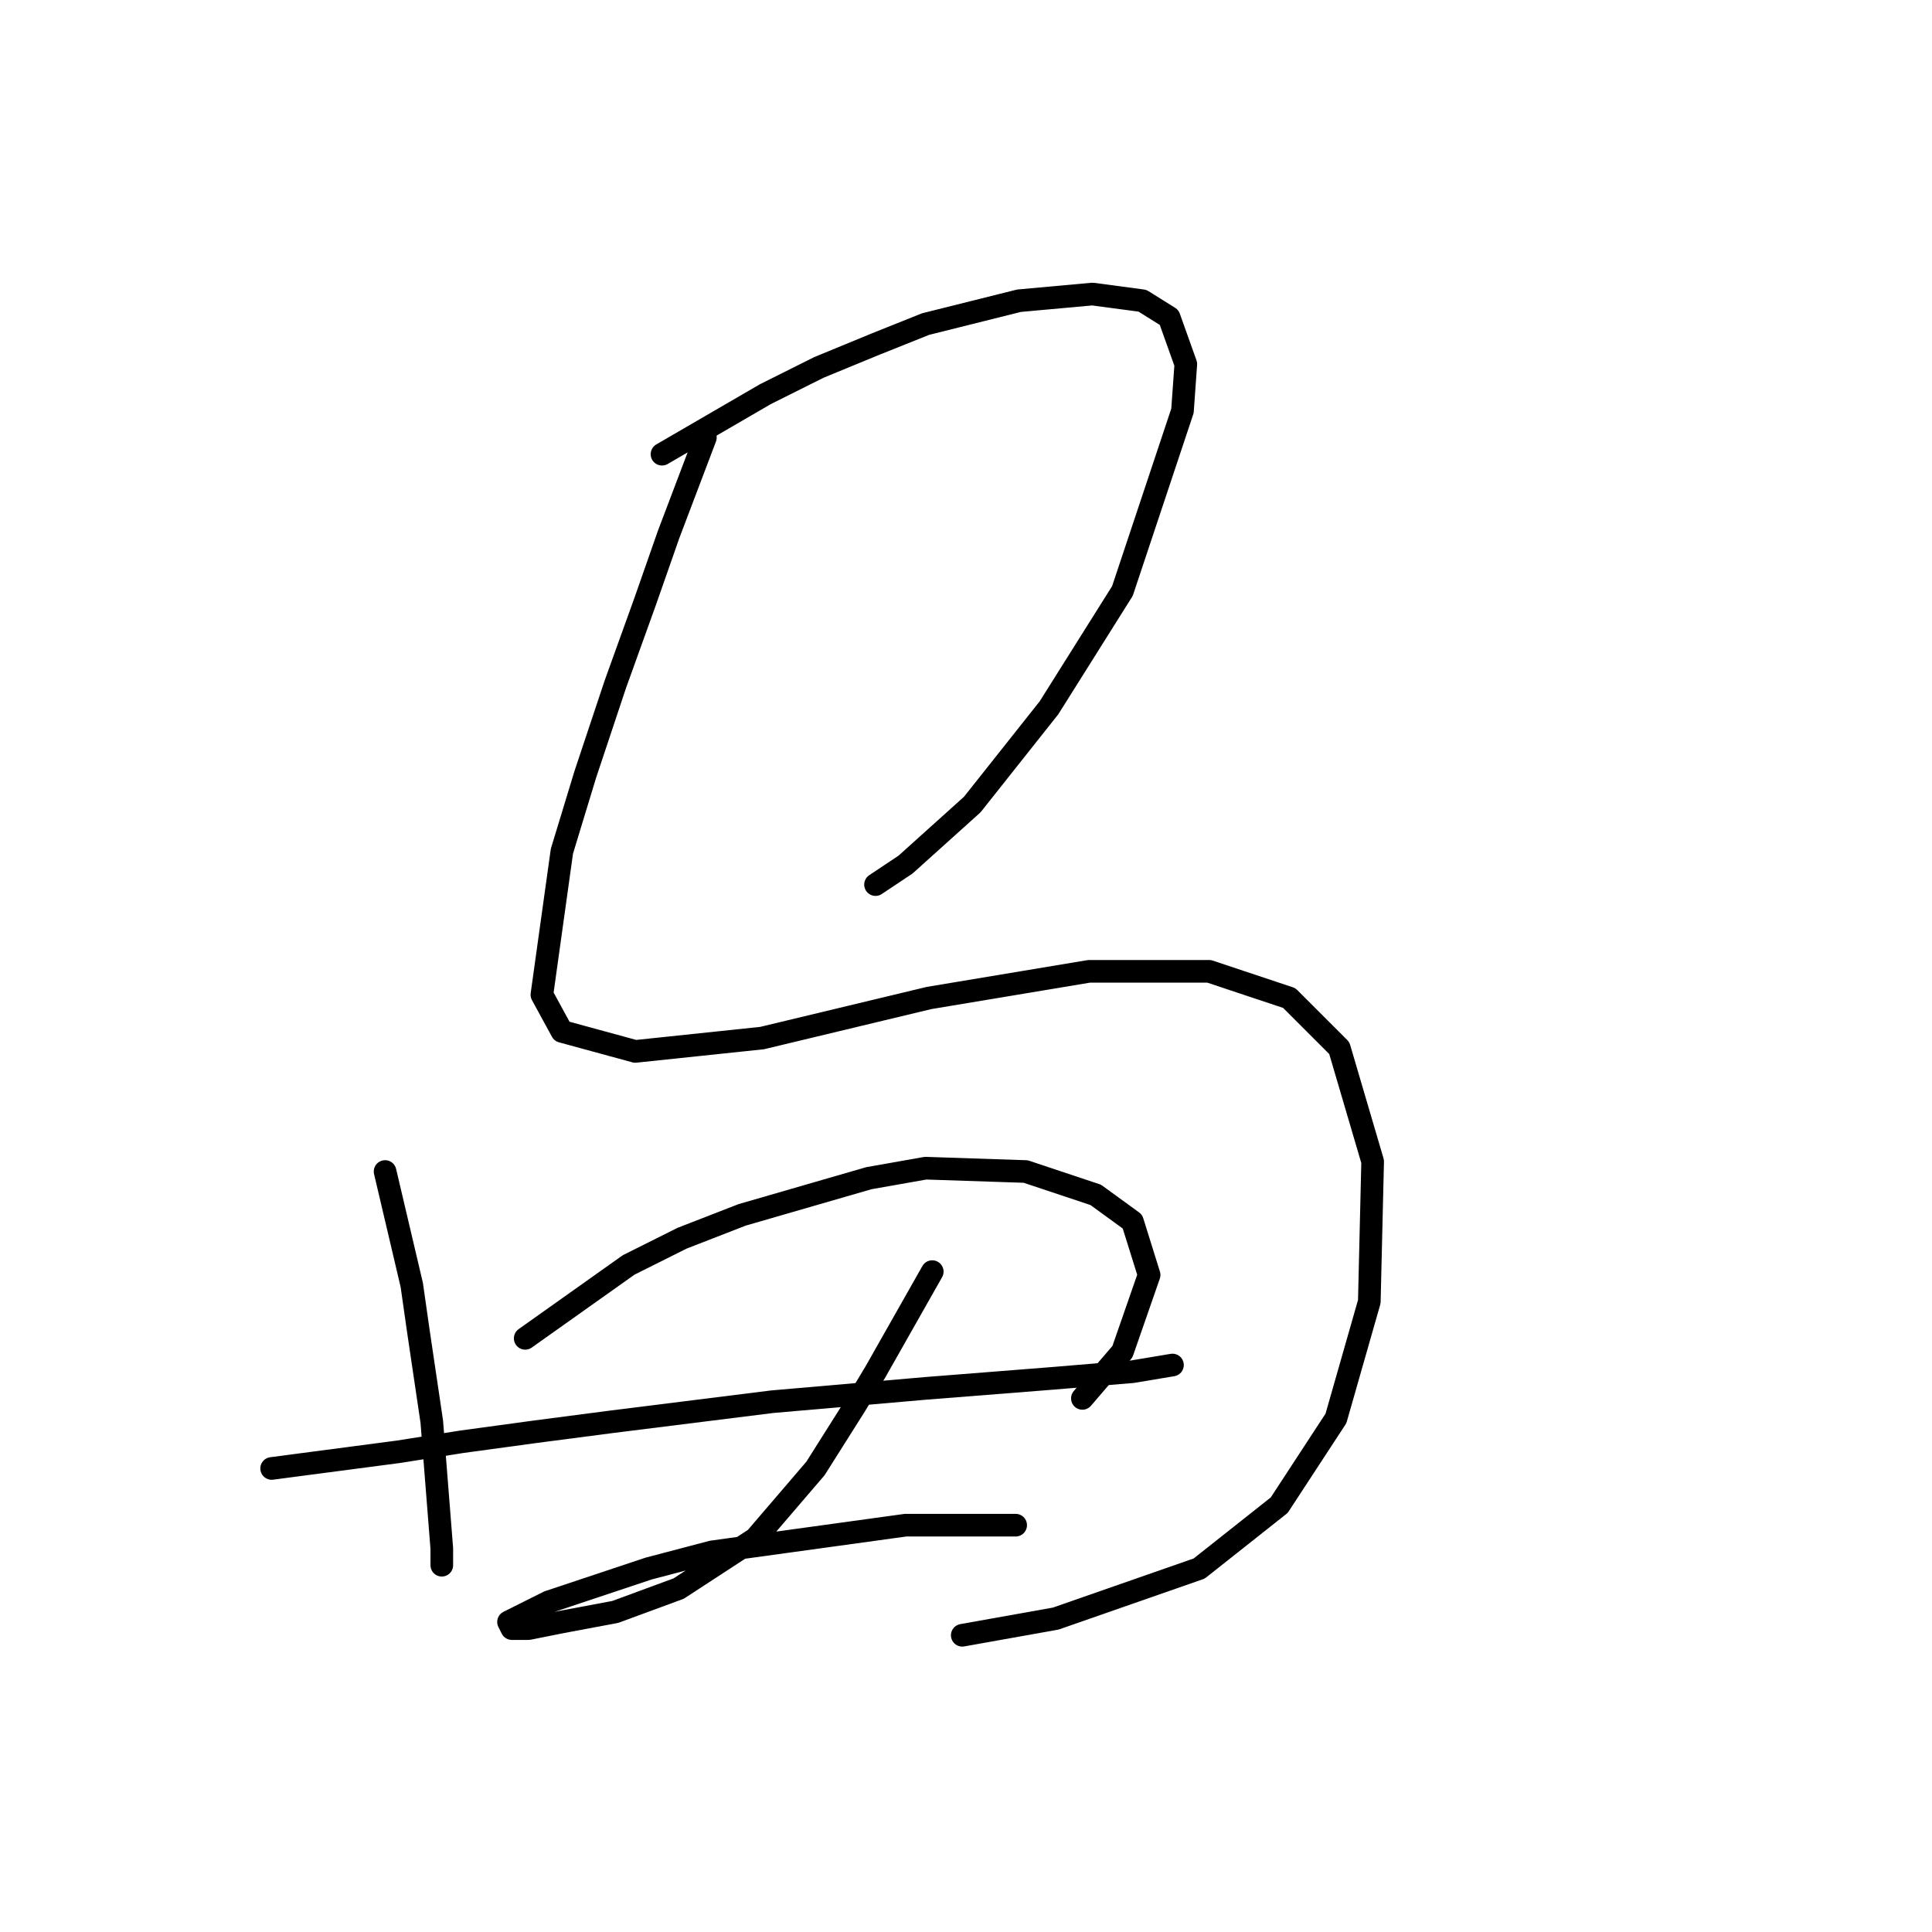 <?xml version="1.0" standalone="no"?>
    <svg width="256" height="256" xmlns="http://www.w3.org/2000/svg" version="1.1">
    <polyline stroke="black" stroke-width="3" stroke-linecap="round" fill="transparent" stroke-linejoin="round" points="87.719 60.184 101.423 52.226 108.497 48.69 116.012 45.595 122.644 42.942 135.022 39.848 144.748 38.964 151.379 39.848 154.916 42.058 157.126 48.247 156.684 54.437 148.727 78.309 139.001 93.782 128.833 106.603 119.991 114.56 116.012 117.213 116.012 117.213 " />
        <polyline stroke="black" stroke-width="3" stroke-linecap="round" fill="transparent" stroke-linejoin="round" points="93.466 57.973 88.603 70.794 85.508 79.636 81.529 90.688 77.551 102.624 74.456 112.792 71.804 131.802 74.456 136.665 84.182 139.317 100.981 137.549 123.086 132.244 144.306 128.707 160.221 128.707 170.831 132.244 177.462 138.875 181.883 153.906 181.441 172.474 177.02 187.947 169.505 199.441 158.895 207.841 139.885 214.472 127.506 216.682 127.506 216.682 " />
        <polyline stroke="black" stroke-width="3" stroke-linecap="round" fill="transparent" stroke-linejoin="round" points="51.026 155.232 54.562 170.263 55.446 176.452 57.215 188.389 58.541 205.188 58.541 207.399 58.541 206.956 58.541 206.956 " />
        <polyline stroke="black" stroke-width="3" stroke-linecap="round" fill="transparent" stroke-linejoin="round" points="69.593 177.337 83.298 167.611 90.371 164.074 98.329 160.979 115.128 156.117 122.644 154.79 135.906 155.232 145.19 158.327 150.053 161.864 152.263 168.937 148.727 179.105 143.422 185.294 143.422 185.294 " />
        <polyline stroke="black" stroke-width="3" stroke-linecap="round" fill="transparent" stroke-linejoin="round" points="35.995 194.578 52.794 192.368 61.194 191.041 70.919 189.715 81.087 188.389 102.308 185.736 122.644 183.968 139.443 182.642 150.053 181.758 155.358 180.873 155.358 180.873 " />
        <polyline stroke="black" stroke-width="3" stroke-linecap="round" fill="transparent" stroke-linejoin="round" points="123.528 168.495 116.012 181.758 113.36 186.178 108.055 194.578 100.097 203.862 89.929 210.493 81.529 213.588 74.456 214.914 70.035 215.798 67.825 215.798 67.383 214.914 72.688 212.261 85.95 207.841 94.35 205.63 119.991 202.094 134.58 202.094 134.58 202.094 " />
        </svg>